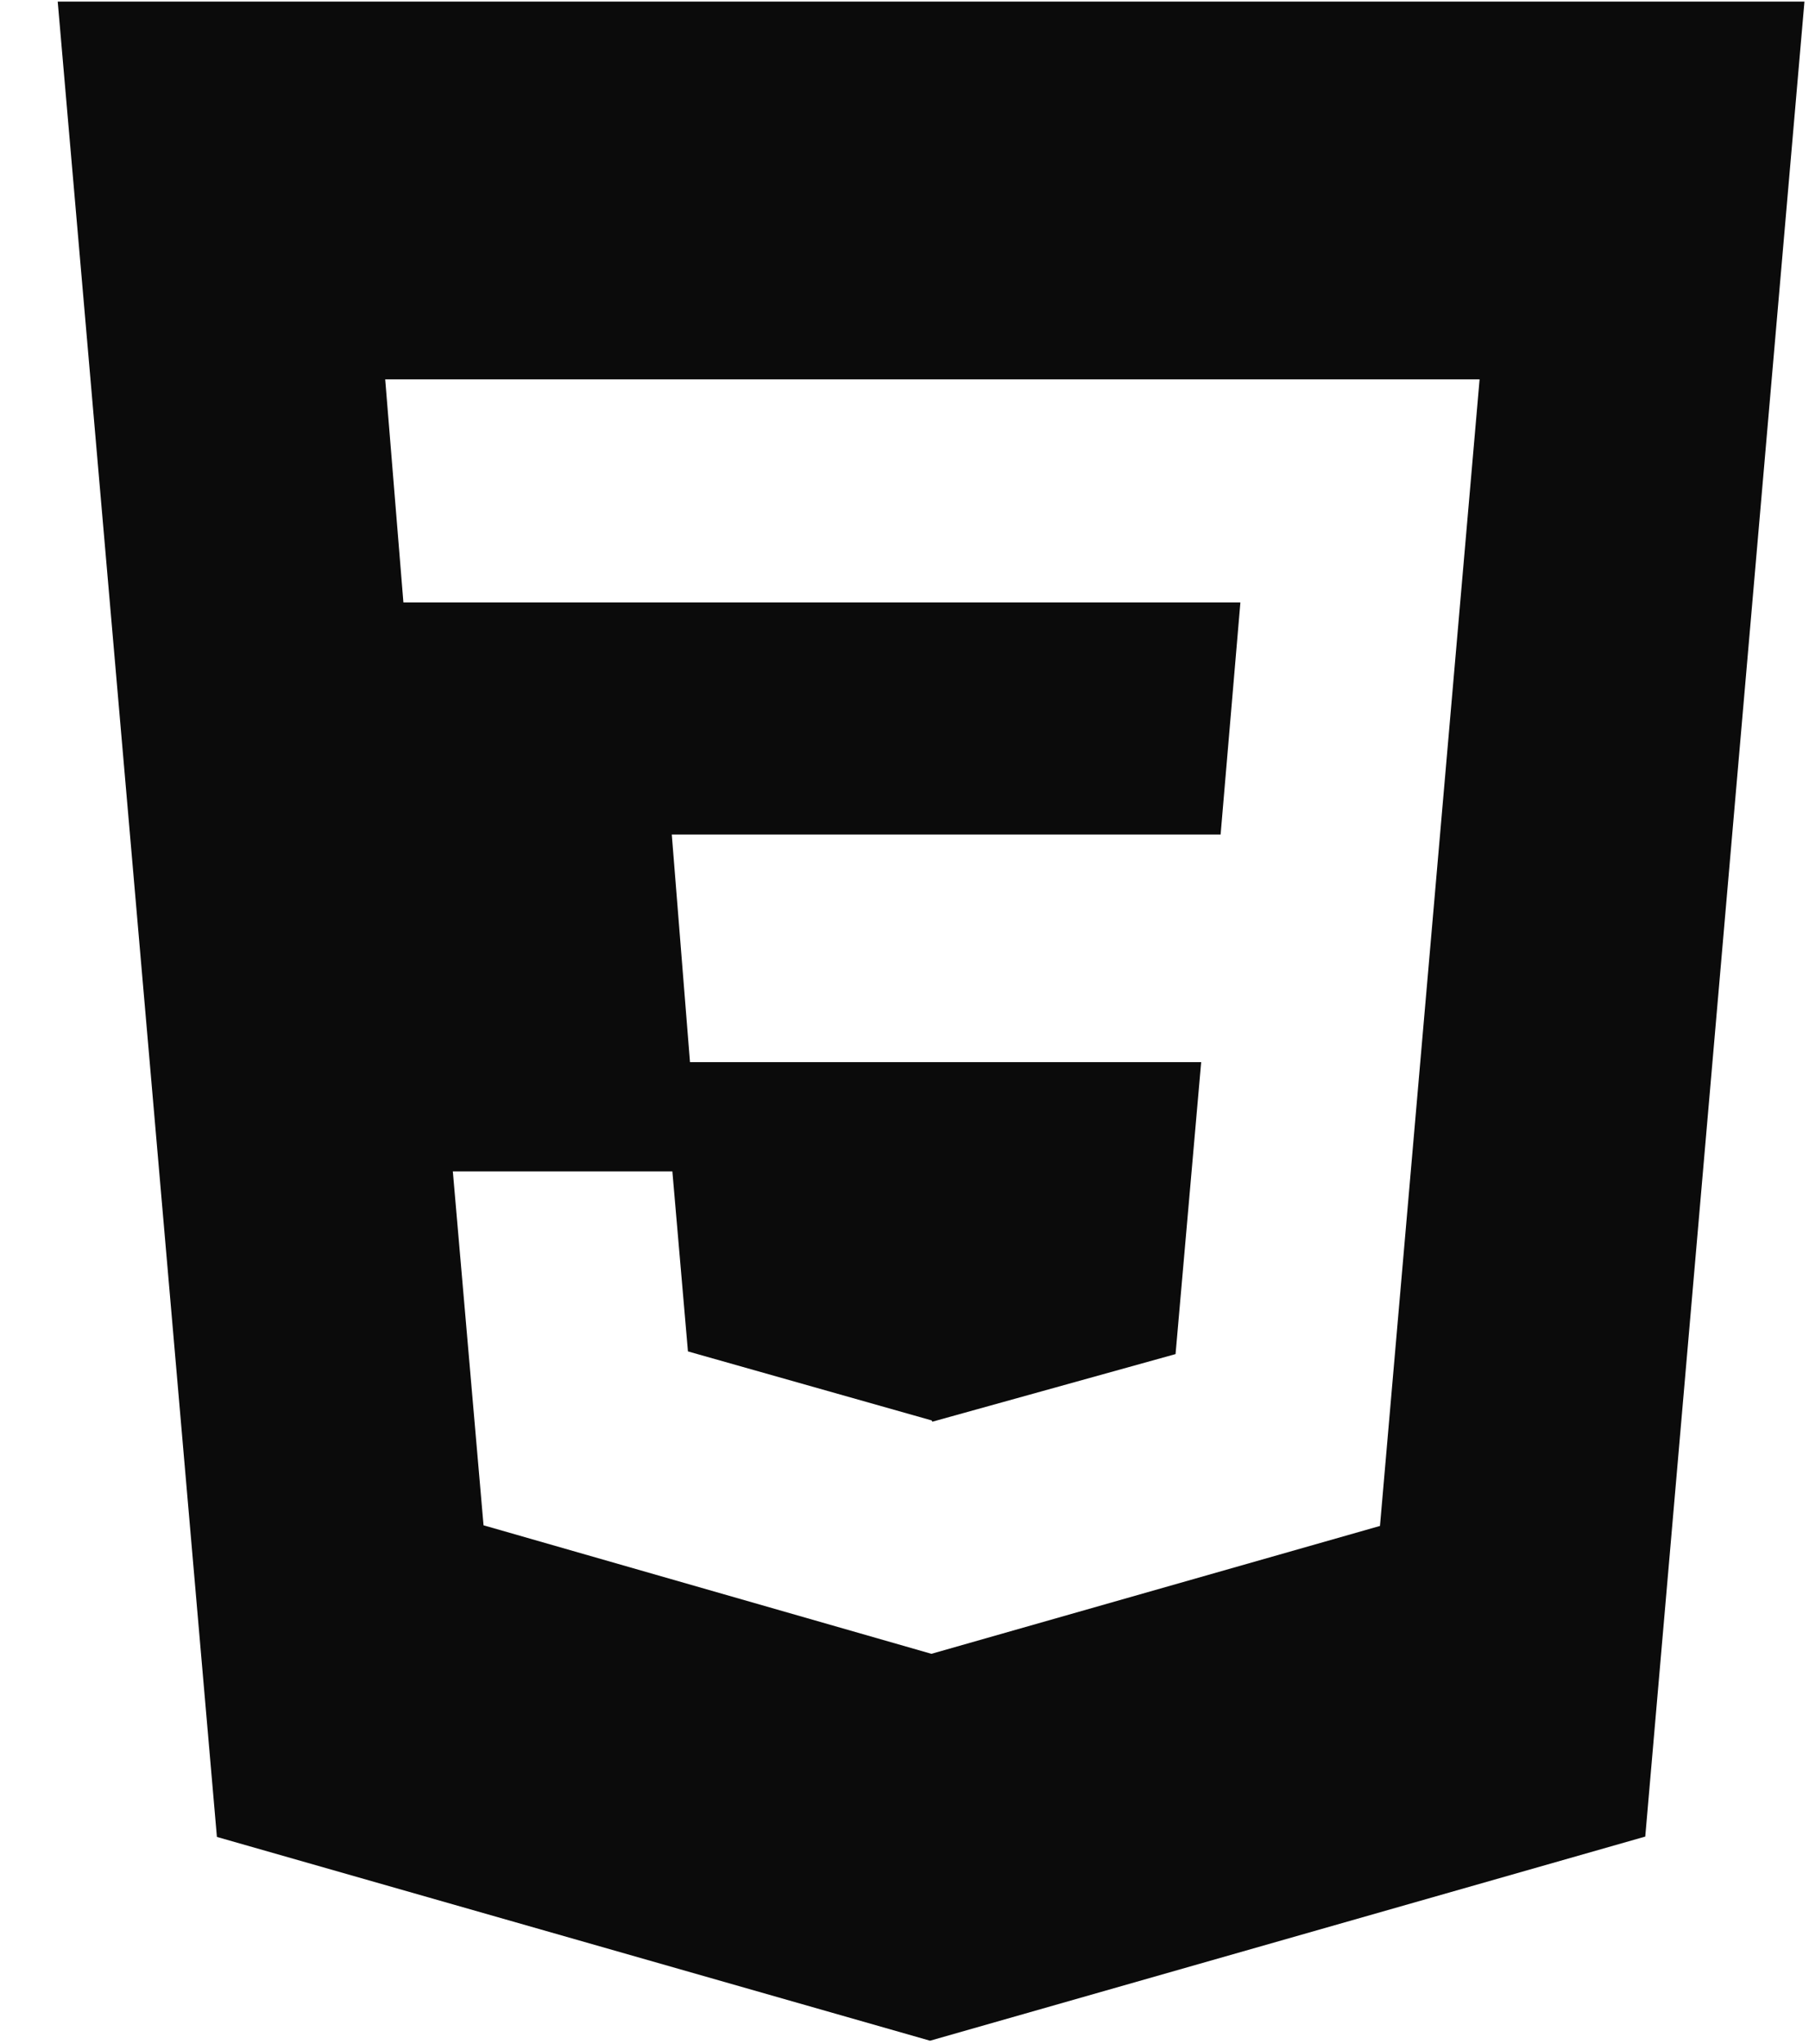 <svg width="31" height="35" viewBox="0 0 31 35" fill="none" xmlns="http://www.w3.org/2000/svg">
<g clip-path="url(#clip0_27_219)">
<path d="M0.989 0.027L3.717 31.459L15.938 34.949L28.194 31.453L30.922 0.027H0.989ZM23.648 26.133L15.961 28.323L8.286 26.122L7.76 20.061H11.522L11.789 23.144L15.966 24.326L15.977 24.348L20.145 23.19L20.584 18.19H11.824L11.512 14.292H20.917L21.256 10.317H6.913L6.601 6.497H25.355L23.648 26.133Z" fill="#0B0B0B"/>
</g>
<defs>
<clipPath id="clip0_27_219">
<rect width="30.011" height="35" fill="white" transform="translate(0.989)"/>
</clipPath>
</defs>
</svg>
